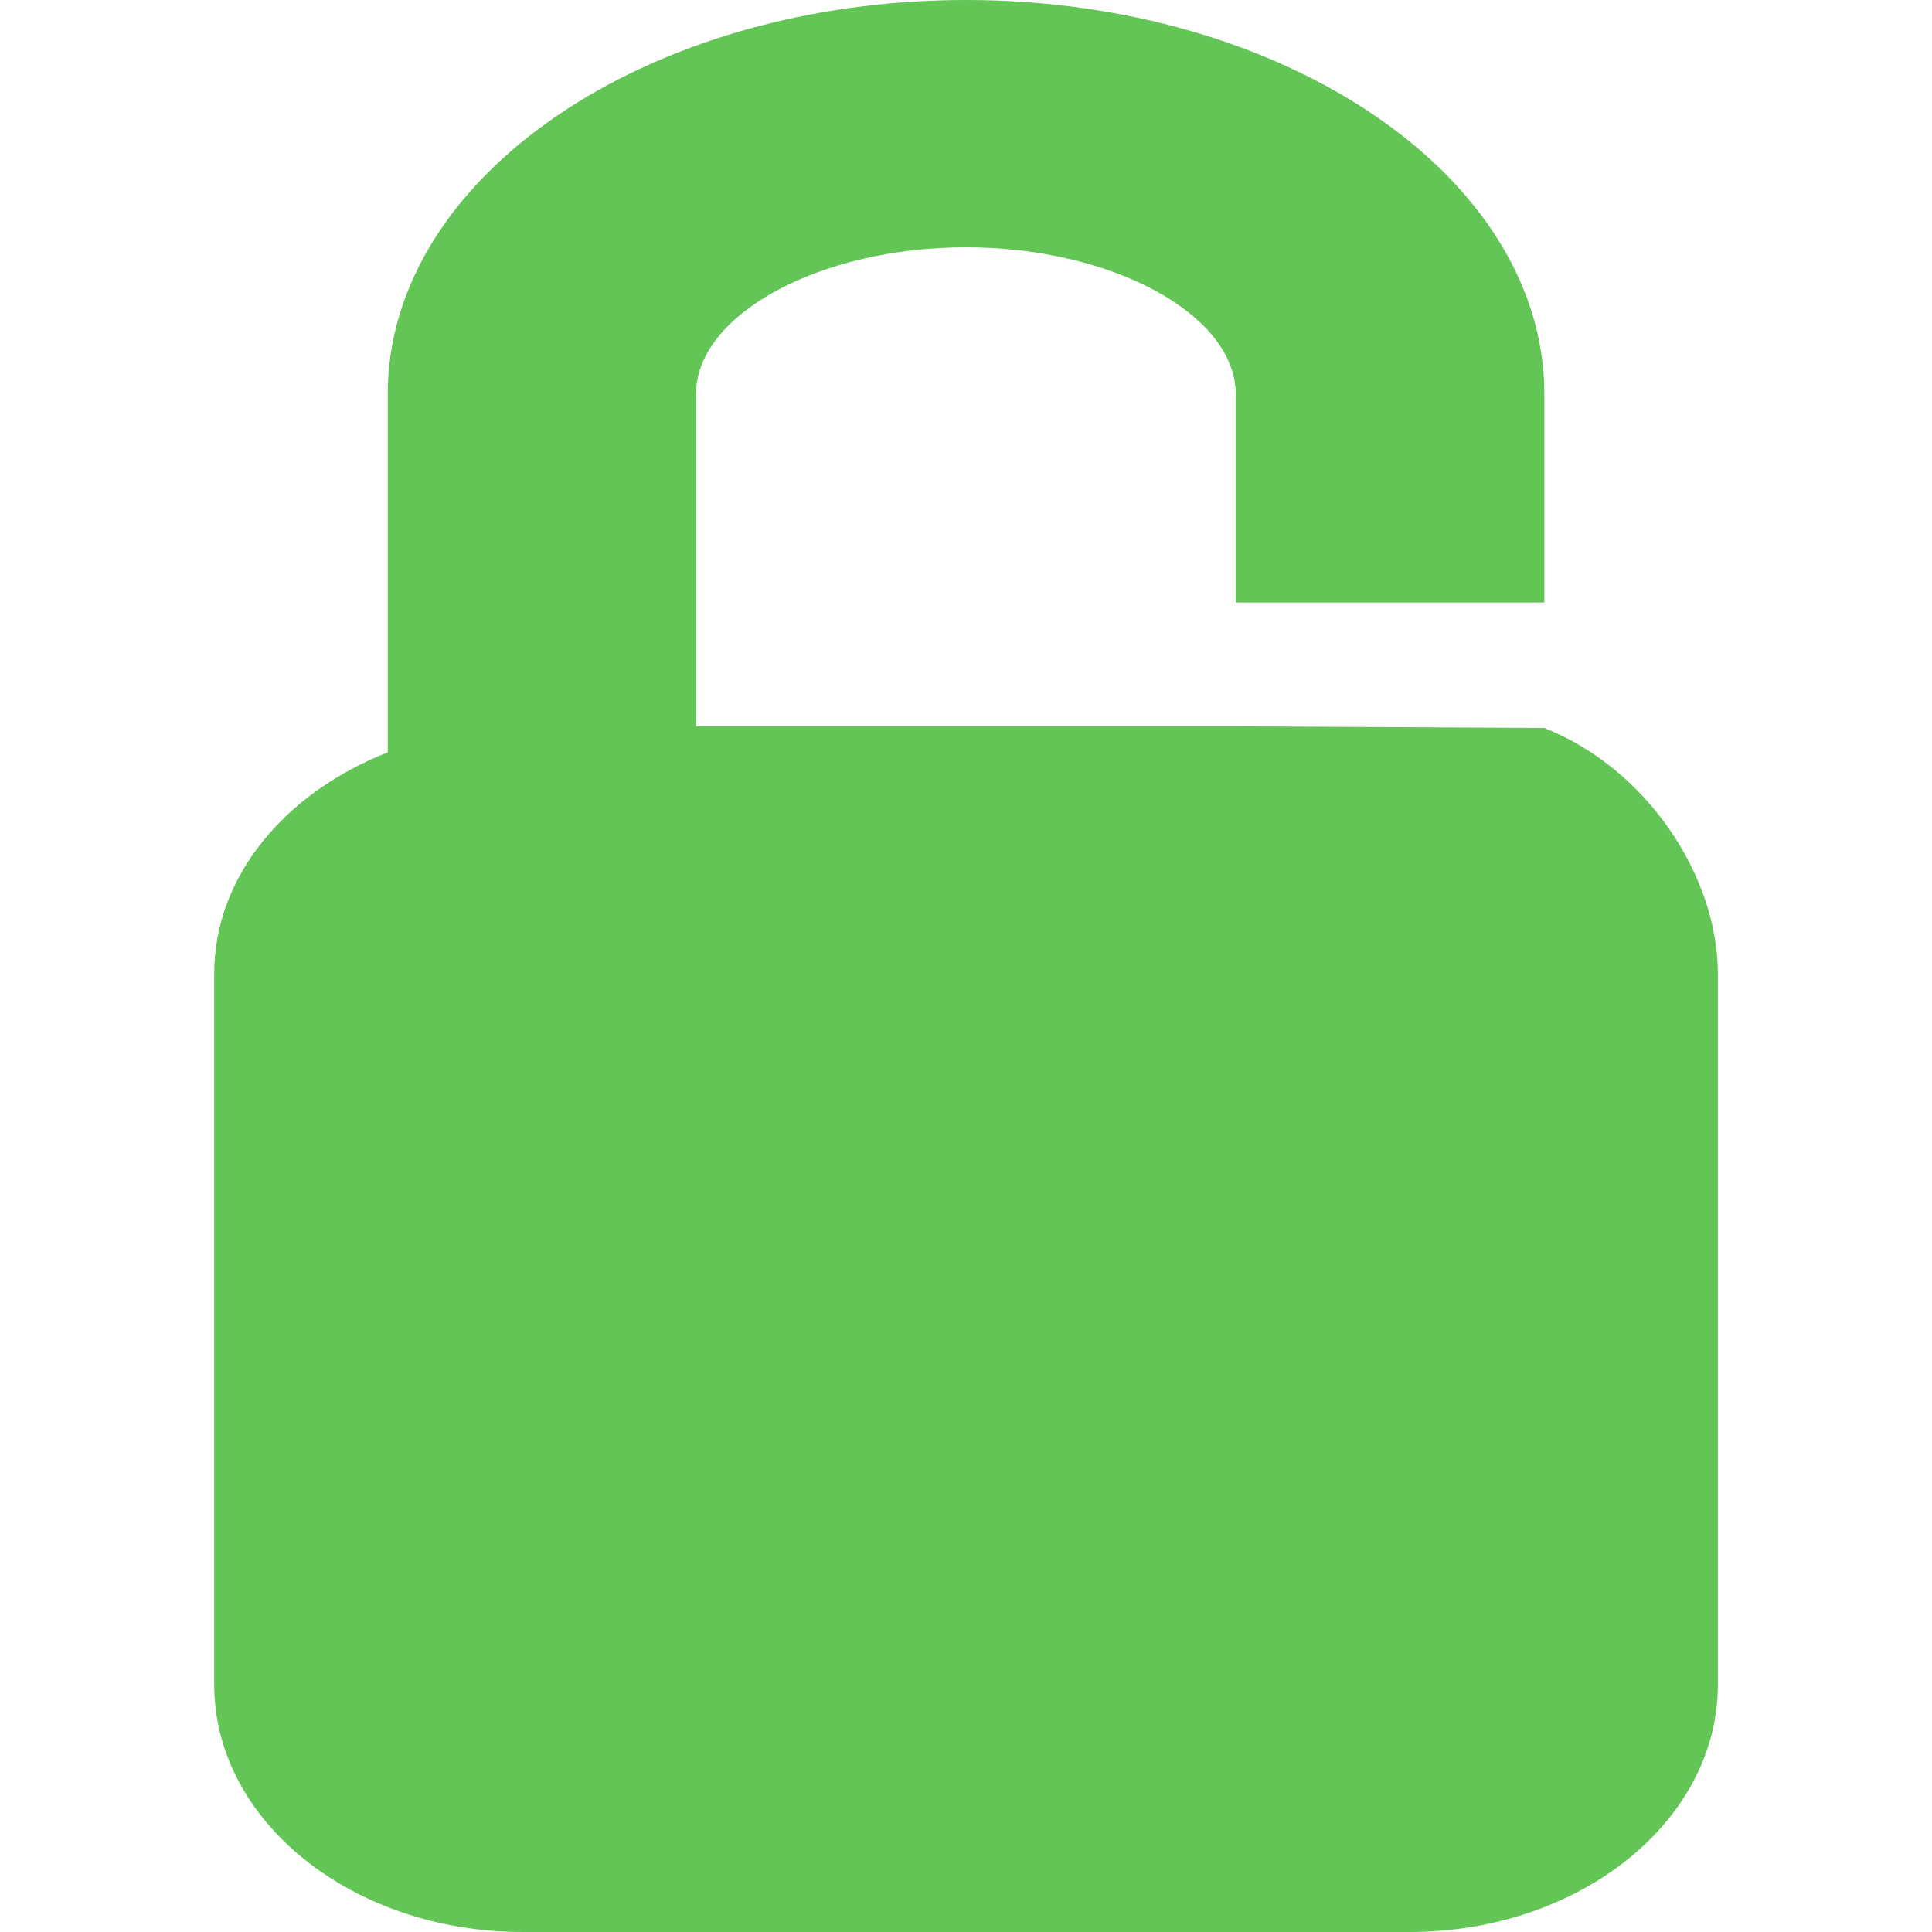 <?xml version="1.0" encoding="iso-8859-1"?>
<!-- Uploaded to: SVG Repo, www.svgrepo.com, Generator: SVG Repo Mixer Tools -->
<!DOCTYPE svg PUBLIC "-//W3C//DTD SVG 1.1//EN" "http://www.w3.org/Graphics/SVG/1.1/DTD/svg11.dtd">
<svg fill="#62C555" version="1.1" id="Capa_1" xmlns="http://www.w3.org/2000/svg" xmlns:xlink="http://www.w3.org/1999/xlink" 
	 width="800px" height="800px" viewBox="0 0 37.145 37.146"
	 xml:space="preserve">
<g>
	<path d="M33.028,18.721v13.67c0,2.625-2.656,4.755-5.932,4.755H10.05c-3.274,0-5.932-2.13-5.932-4.755v-13.67
		c0-1.875,1.367-3.481,3.337-4.256V7.577C7.455,3.398,12.442,0,18.572,0c6.129,0,11.12,3.397,11.12,7.577v4.008h-5.934V7.577
		c0-1.529-2.375-2.822-5.188-2.822c-2.812,0-5.188,1.293-5.188,2.822v6.389h10.375l5.932,0.031
		C31.661,14.773,33.028,16.845,33.028,18.721z"/>
</g>
</svg>